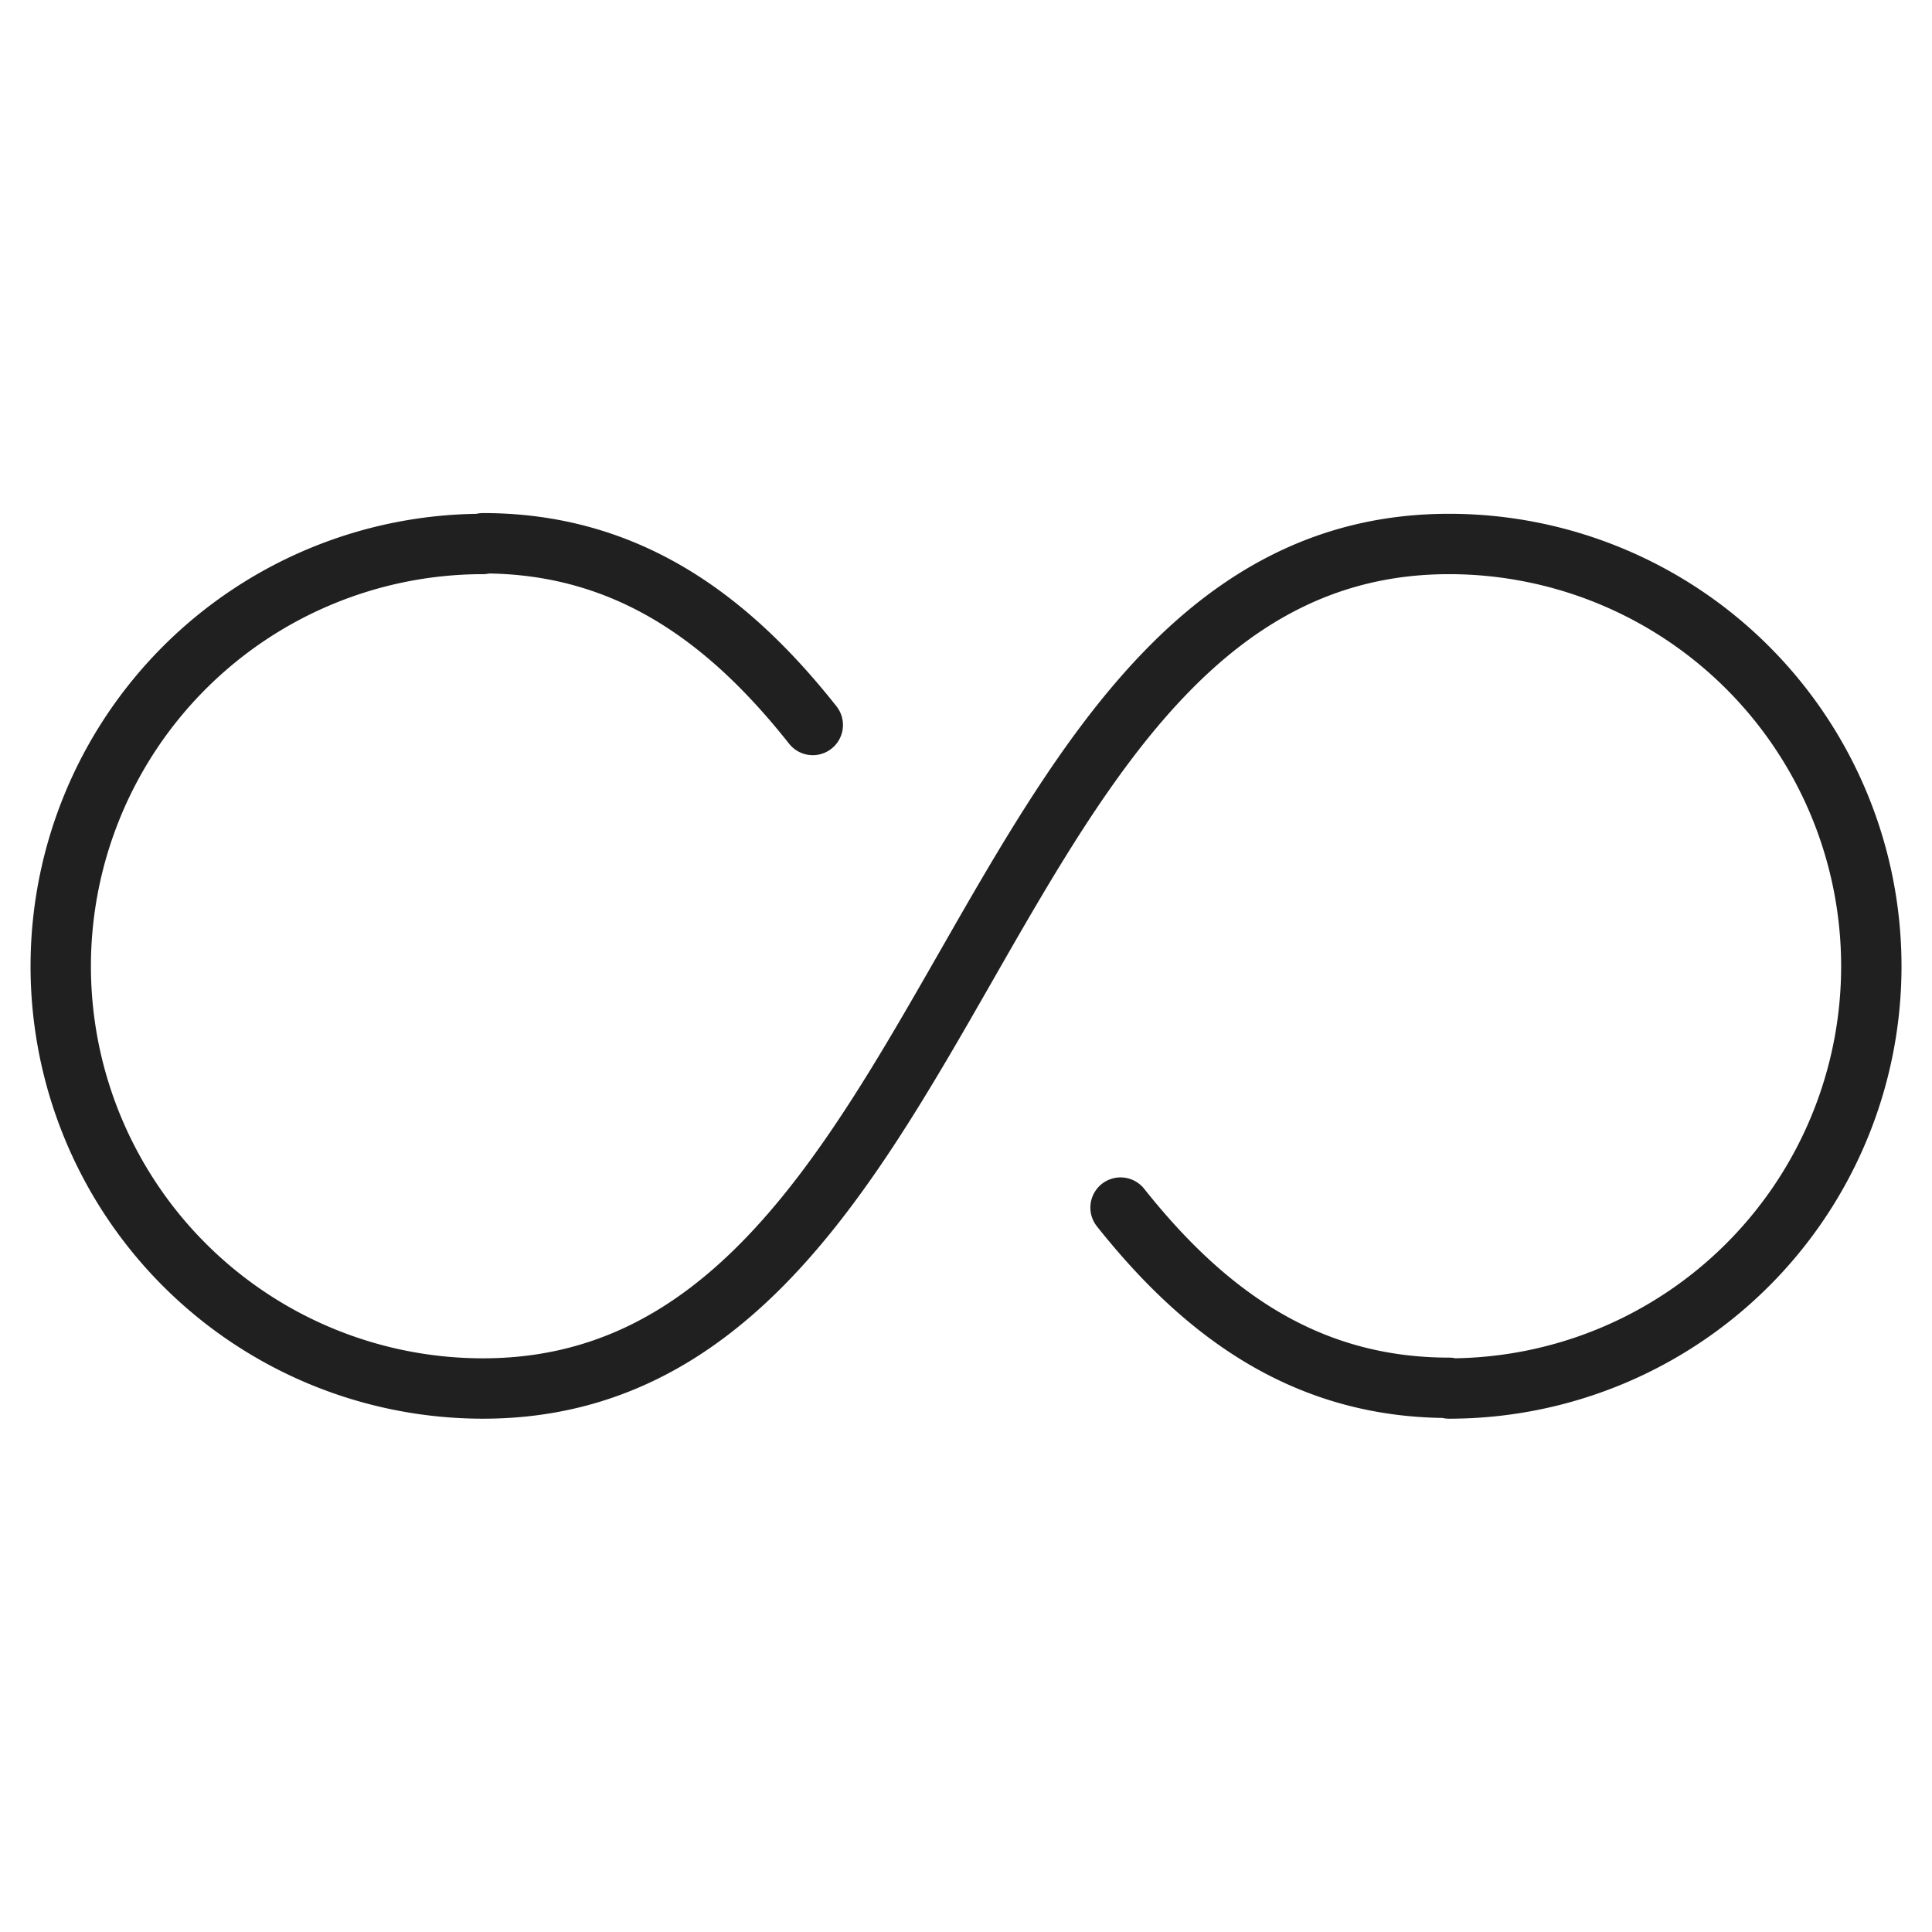 <svg xmlns="http://www.w3.org/2000/svg" viewBox="0 0 64 64" aria-labelledby="title" aria-describedby="desc"><path data-name="layer1" d="M48.002 18.02a13.988 13.988 0 1 1 0 27.976m-32.002 0a13.988 13.988 0 1 1 0-27.976m0 27.976c15.998 0 16.008-27.976 32.002-27.976M37.12 40.003c2.772 3.487 6.117 5.97 10.882 5.97M16 17.996c4.788 0 8.144 2.506 10.924 6.02" fill="none" stroke="#202020" stroke-miterlimit="10" stroke-width="2" stroke-linejoin="round" stroke-linecap="round"/></svg>